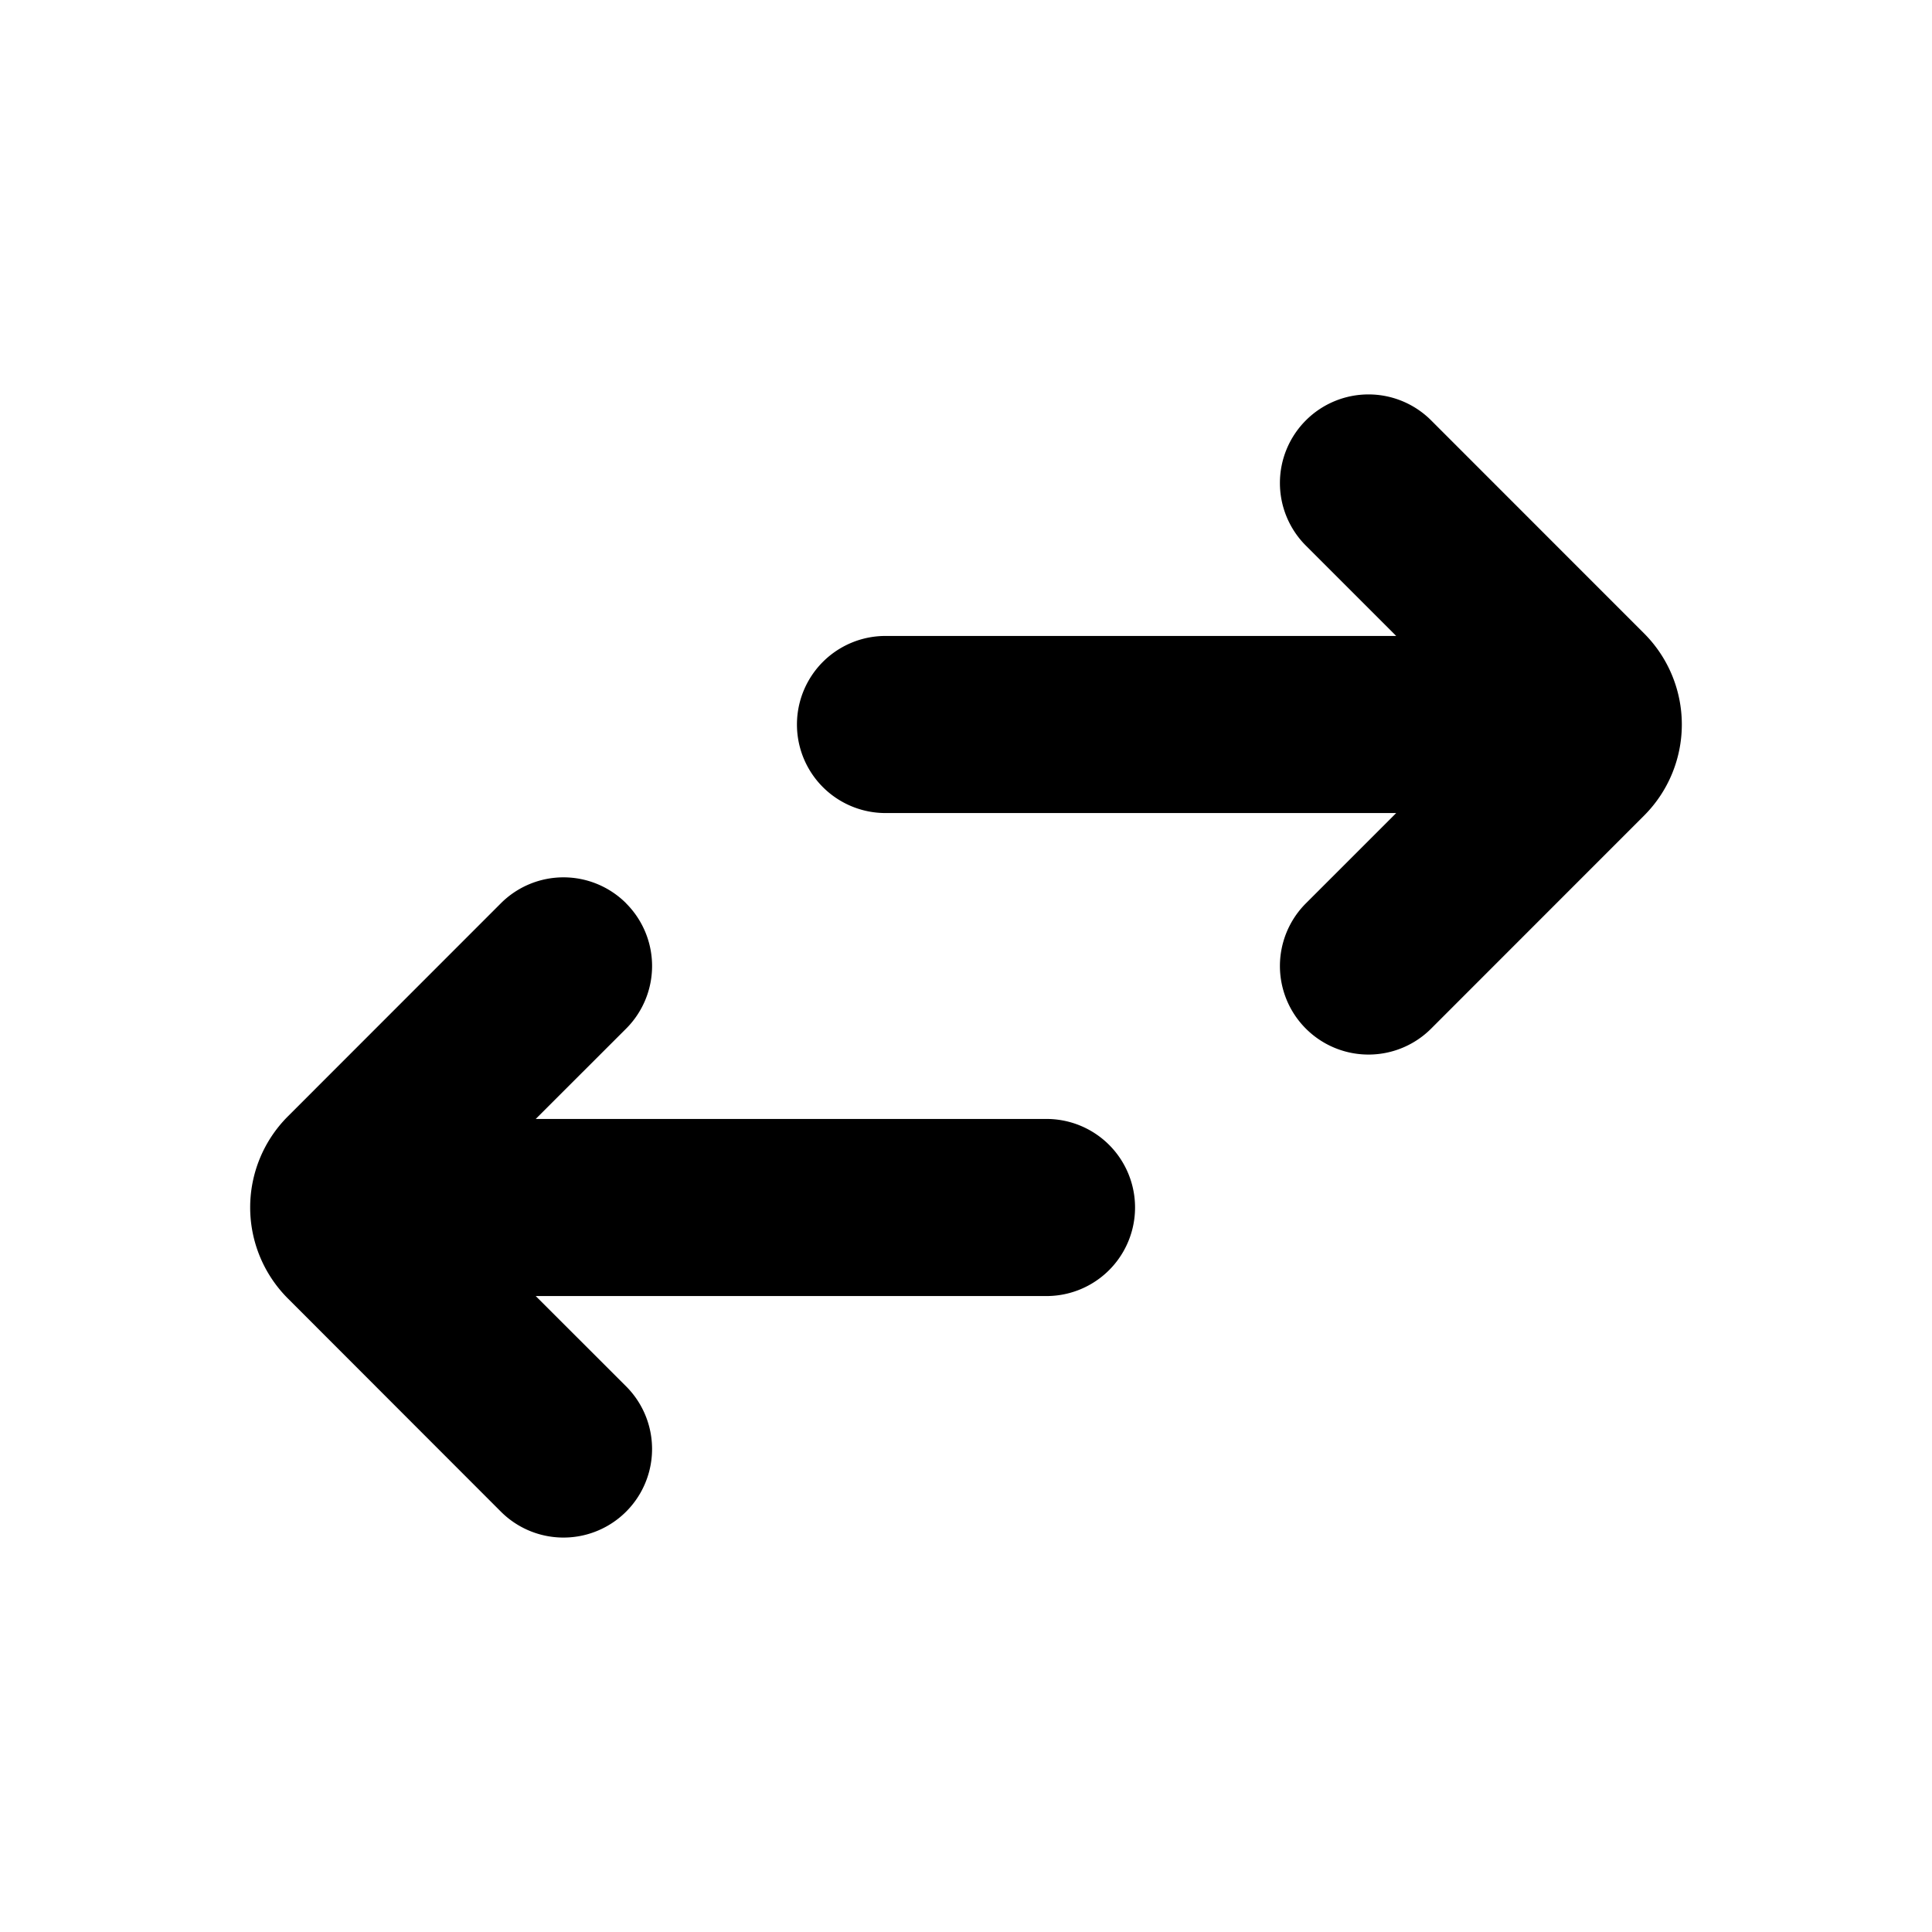 <svg xmlns="http://www.w3.org/2000/svg" width="24" height="24" fill="none" viewBox="0 0 24 24"><path fill="#000" fill-rule="evenodd" d="M16.222 5.222a1.1 1.1 0 0 1 1.556 0l2.646 2.647a1.6 1.6 0 0 1 0 2.262l-2.646 2.647a1.1 1.1 0 1 1-1.556-1.556l1.122-1.122H11a1.1 1.1 0 1 1 0-2.2h6.344l-1.122-1.122a1.1 1.1 0 0 1 0-1.556Zm-8.444 6a1.1 1.1 0 0 1 0 1.556L6.655 13.9H13a1.1 1.1 0 0 1 0 2.2H6.655l1.123 1.122a1.1 1.1 0 1 1-1.556 1.556L3.576 16.13a1.6 1.6 0 0 1 0-2.262l2.646-2.647a1.1 1.1 0 0 1 1.556 0Z" clip-rule="evenodd"/></svg>
